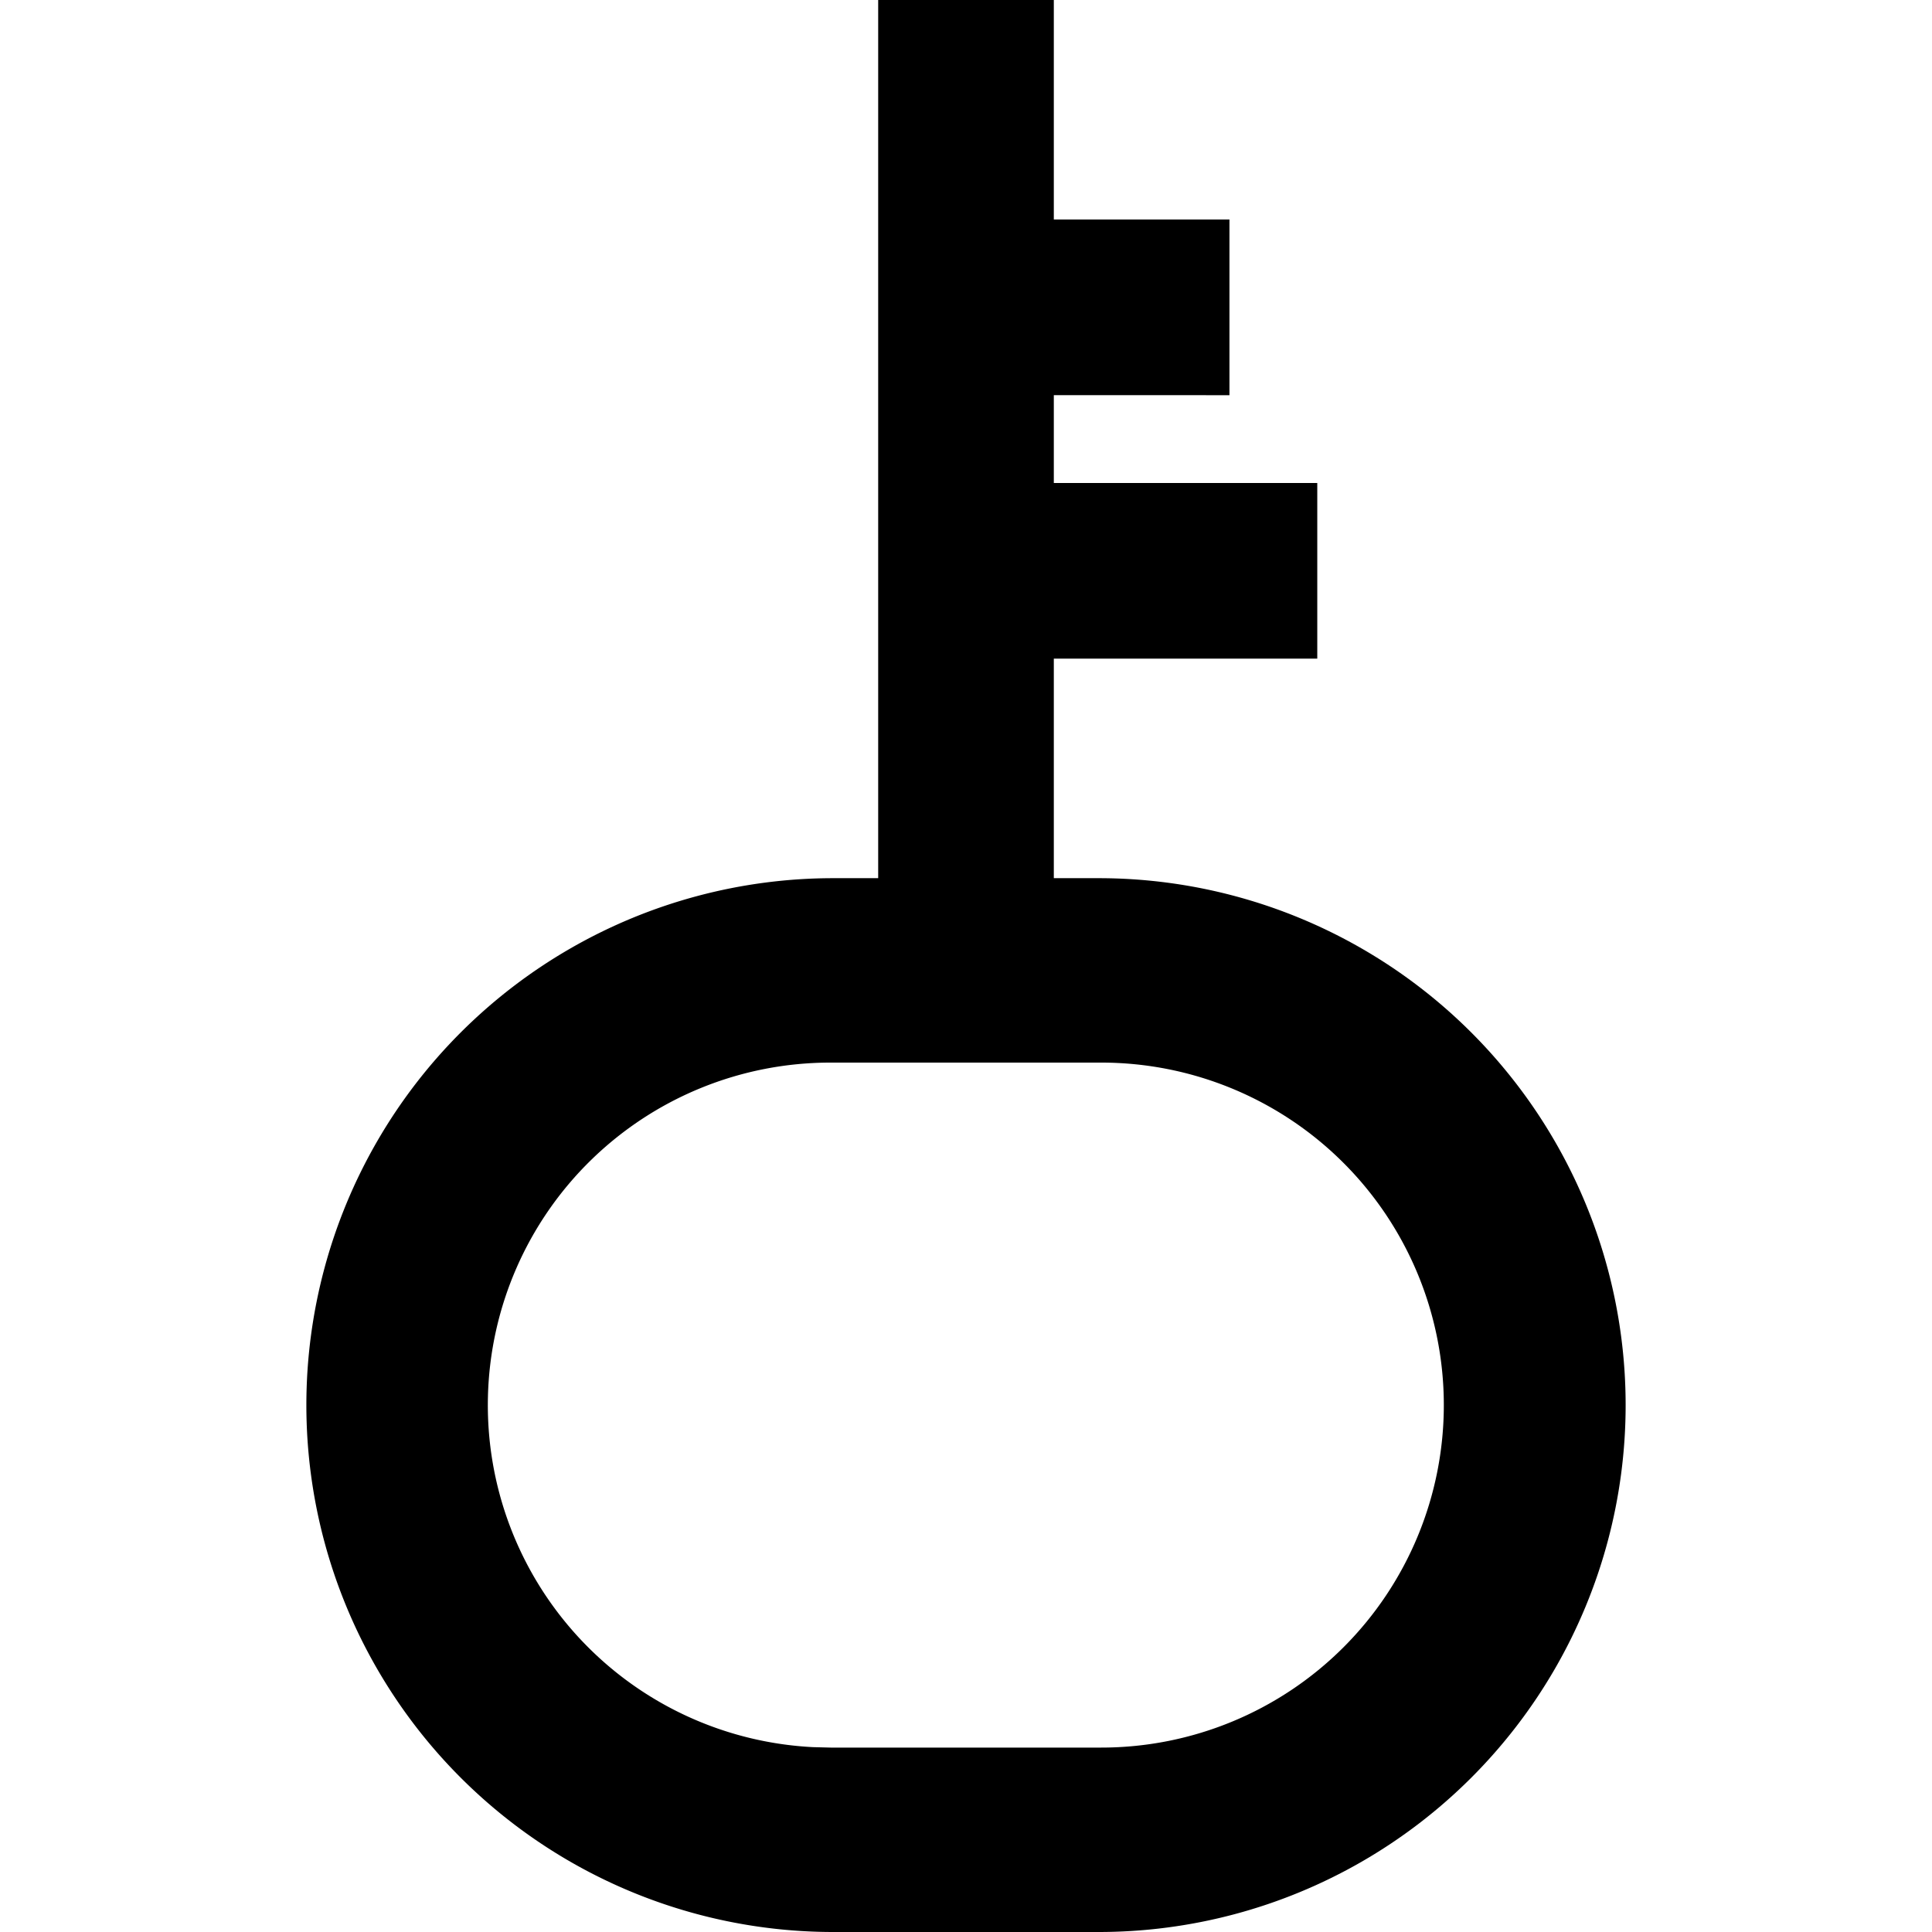 <svg t="1669875882203" class="icon" viewBox="0 0 1024 1024" version="1.1" xmlns="http://www.w3.org/2000/svg" p-id="3213" width="48" height="48"><path d="M558.545 0v116.364h93.091v93.091H558.545v46.545h139.636v93.091H558.545V465.455h23.273a279.273 279.273 0 1 1 0 558.545h-139.636a279.273 279.273 0 1 1 0-558.545H465.455V0h93.091z m25.135 563.2H440.32a181.527 181.527 0 0 0-9.402 362.822l9.356 0.233h143.453a181.527 181.527 0 0 0 0-363.055z" p-id="3214"></path></svg>